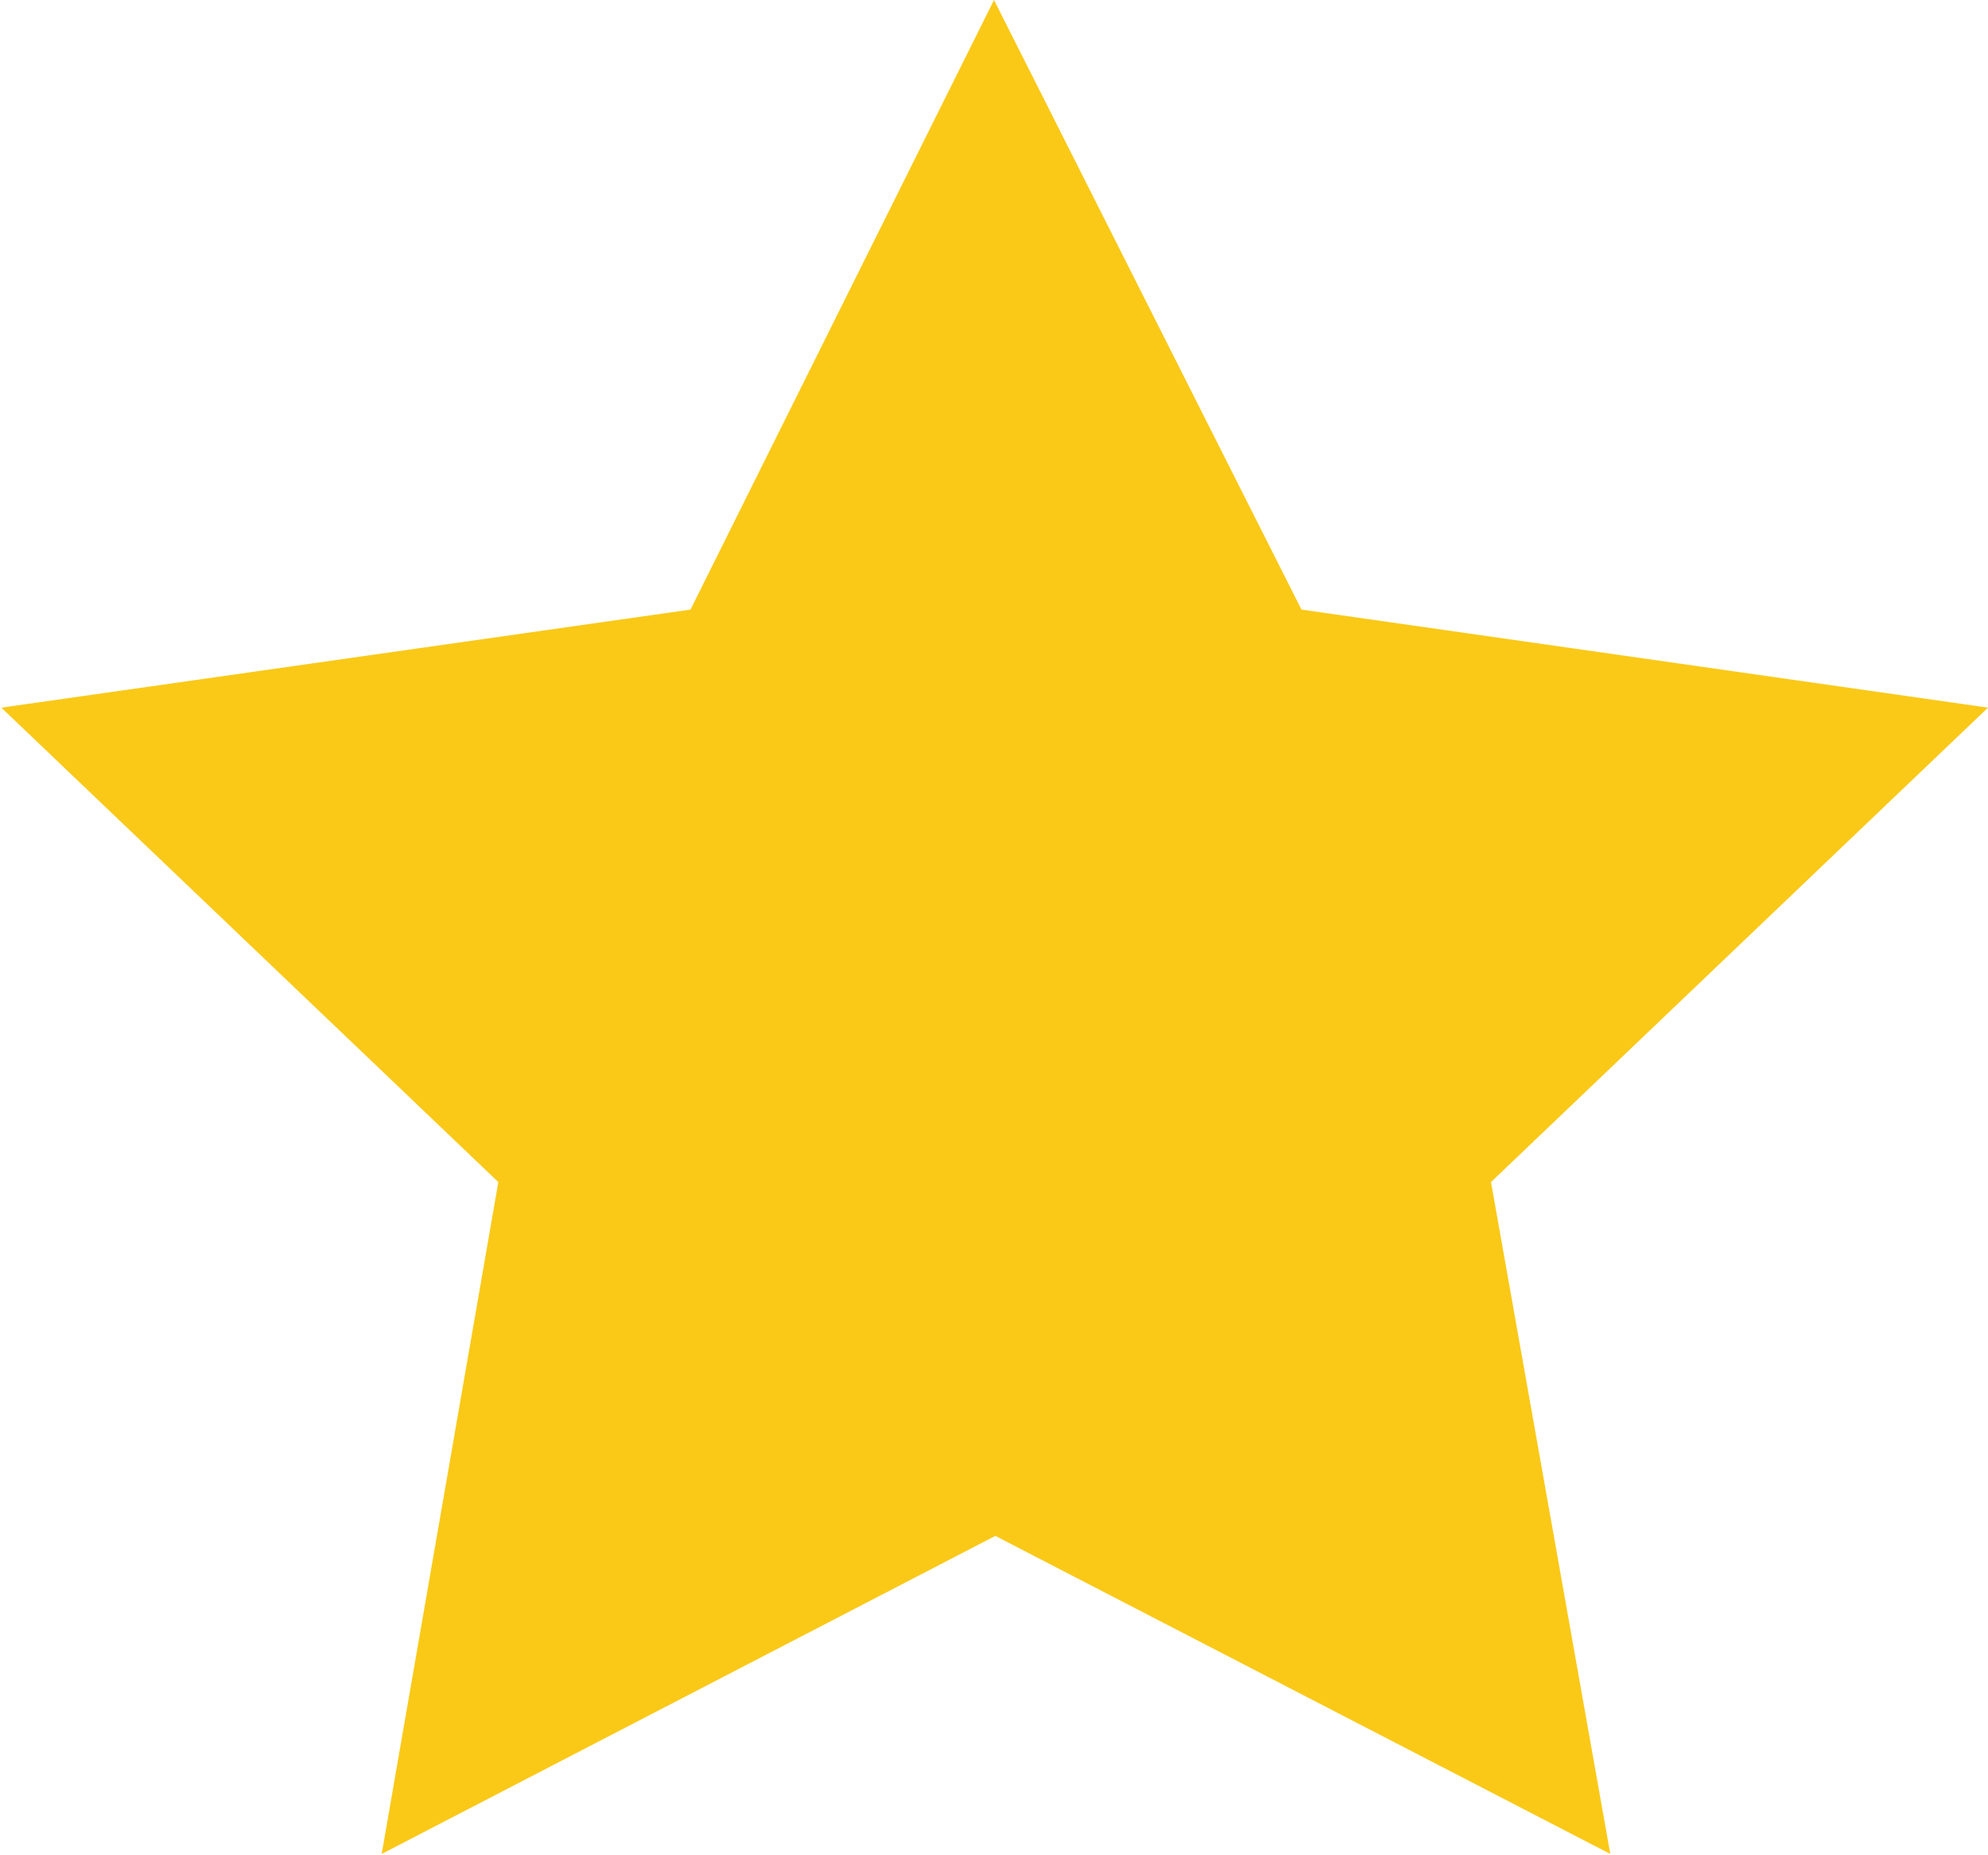 <svg xmlns="http://www.w3.org/2000/svg" width="15" height="14" viewBox="413.44 290.64 15 14"><path fill="#fac917" d="M420.94 290.64l2.32 4.6 5.18.74-3.75 3.58.9 5.07-4.64-2.4-4.63 2.4.88-5.07-3.75-3.58 5.2-.74z"/></svg>